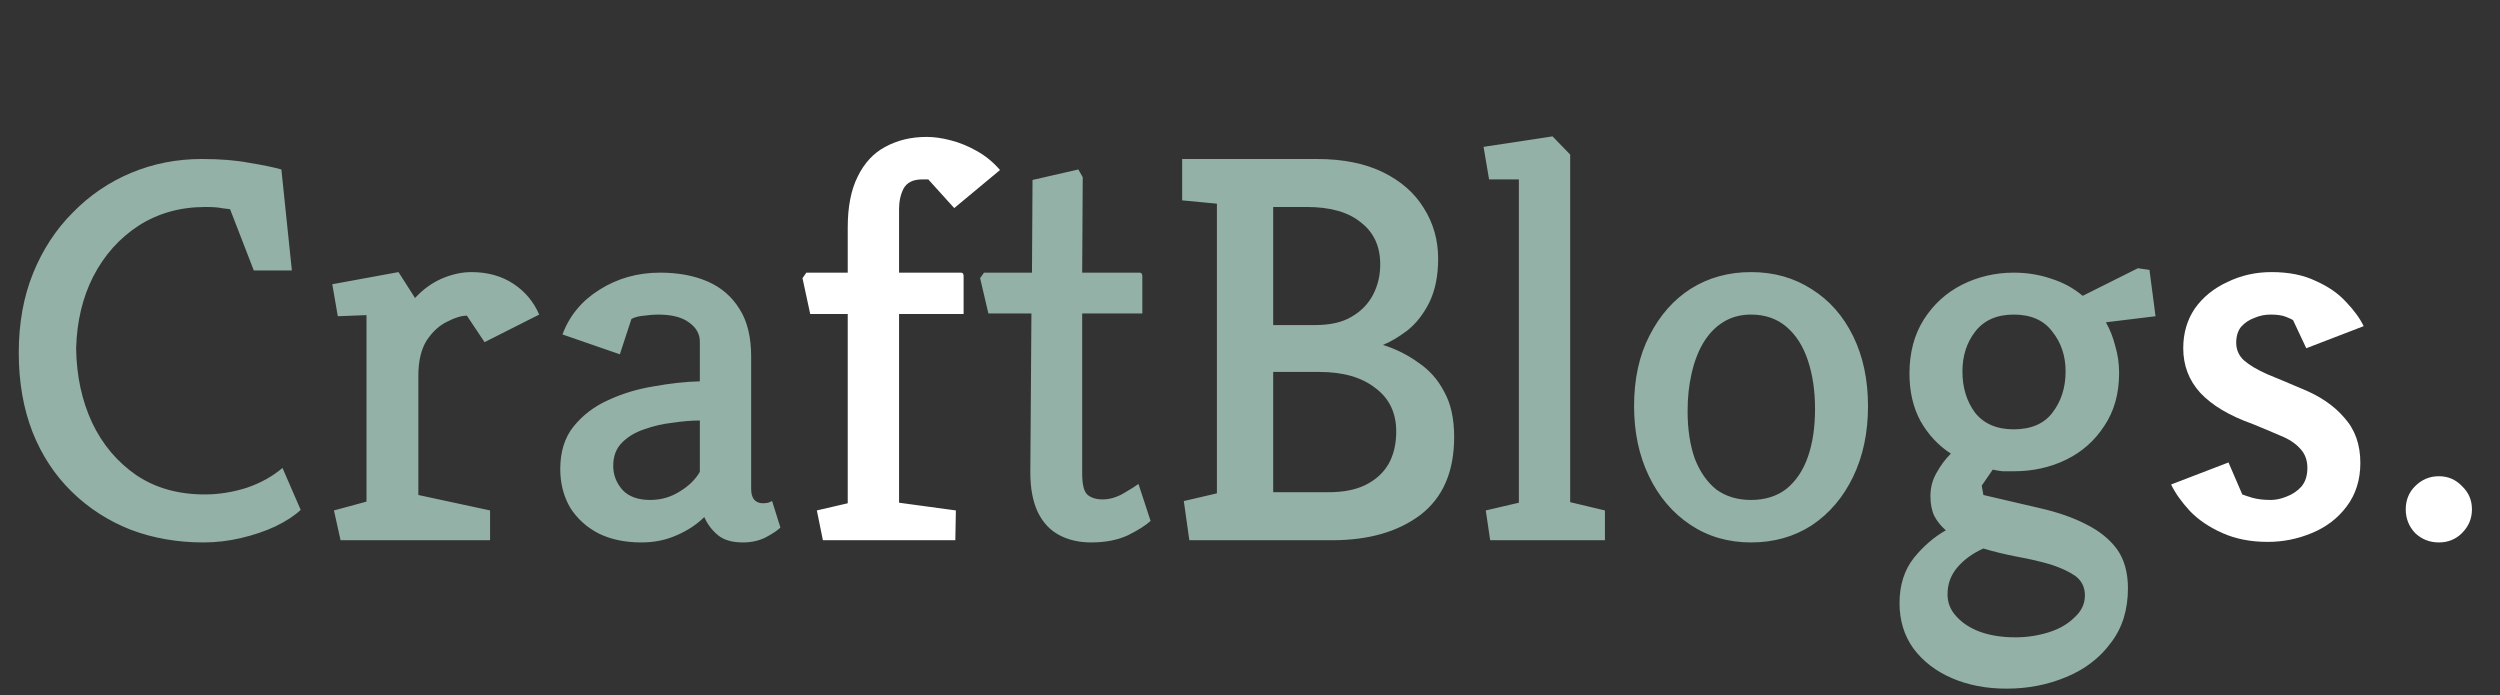 <svg width="435" height="121" viewBox="0 0 435 121" fill="none" xmlns="http://www.w3.org/2000/svg">
<rect x="0" y="0" width="435" height="121" fill="#333333" stroke="none"/>
<path d="M35.424 94.384C30.88 94.384 26.656 93.648 22.752 92.176C18.848 90.64 15.424 88.432 12.48 85.552C9.536 82.672 7.264 79.216 5.664 75.184C4.064 71.088 3.264 66.48 3.264 61.36C3.264 56.24 4.096 51.632 5.76 47.536C7.424 43.44 9.728 39.92 12.672 36.976C15.616 33.968 19.008 31.664 22.848 30.064C26.688 28.464 30.784 27.664 35.136 27.664C38.336 27.664 41.088 27.888 43.392 28.336C45.76 28.72 47.616 29.104 48.96 29.488L50.784 47.056H44.16L40.032 36.4C39.584 36.336 39.072 36.272 38.496 36.208C37.984 36.08 37.056 36.016 35.712 36.016C31.36 36.016 27.488 37.104 24.096 39.28C20.768 41.456 18.144 44.4 16.224 48.112C14.368 51.76 13.376 55.92 13.248 60.592C13.312 65.392 14.24 69.712 16.032 73.552C17.824 77.328 20.384 80.368 23.712 82.672C27.04 84.912 31.008 86.032 35.616 86.032C38.048 86.032 40.48 85.648 42.912 84.88C45.344 84.048 47.424 82.896 49.152 81.424L52.32 88.72C51.232 89.744 49.76 90.704 47.904 91.6C46.112 92.432 44.128 93.104 41.952 93.616C39.776 94.128 37.6 94.384 35.424 94.384ZM59.258 94L58.105 88.816L63.77 87.28V54.832L58.778 55.024L57.818 49.456L69.338 47.344L72.218 51.856C73.561 50.384 75.097 49.264 76.826 48.496C78.618 47.728 80.346 47.344 82.01 47.344C84.826 47.344 87.257 48.016 89.305 49.36C91.353 50.704 92.858 52.496 93.817 54.736L84.314 59.536L81.242 54.928C80.281 54.928 79.129 55.28 77.785 55.984C76.442 56.624 75.257 57.712 74.234 59.248C73.273 60.784 72.793 62.832 72.793 65.392V86.128L85.273 88.816V94H59.258ZM111.597 94.384C108.781 94.384 106.317 93.872 104.205 92.848C102.093 91.76 100.429 90.256 99.213 88.336C98.061 86.352 97.485 84.112 97.485 81.616C97.485 78.608 98.253 76.144 99.789 74.224C101.389 72.24 103.405 70.704 105.837 69.616C108.333 68.464 110.989 67.664 113.805 67.216C116.621 66.704 119.277 66.416 121.773 66.352V59.44C121.773 58.096 121.133 56.976 119.853 56.08C118.637 55.184 116.845 54.736 114.477 54.736C113.773 54.736 112.973 54.8 112.077 54.928C111.181 54.992 110.445 55.184 109.869 55.504L107.853 61.648L97.869 58.192C99.085 54.928 101.229 52.336 104.301 50.416C107.437 48.432 110.957 47.44 114.861 47.44C117.997 47.44 120.749 47.952 123.117 48.976C125.485 50 127.341 51.6 128.685 53.776C130.029 55.888 130.701 58.64 130.701 62.032V85.072C130.701 85.84 130.861 86.448 131.181 86.896C131.565 87.344 132.077 87.568 132.717 87.568C133.037 87.568 133.357 87.536 133.677 87.472C133.997 87.344 134.221 87.248 134.349 87.184L135.789 91.792C135.277 92.304 134.413 92.88 133.197 93.52C132.045 94.096 130.733 94.384 129.261 94.384C127.405 94.384 125.965 93.968 124.941 93.136C123.917 92.304 123.117 91.248 122.541 89.968C121.261 91.248 119.661 92.304 117.741 93.136C115.885 93.968 113.837 94.384 111.597 94.384ZM113.133 86.992C114.989 86.992 116.685 86.512 118.221 85.552C119.821 84.592 121.005 83.44 121.773 82.096V73.168C120.365 73.168 118.797 73.296 117.069 73.552C115.341 73.744 113.677 74.128 112.077 74.704C110.541 75.216 109.261 75.984 108.237 77.008C107.213 78.032 106.701 79.376 106.701 81.04C106.701 82.64 107.245 84.048 108.333 85.264C109.421 86.416 111.021 86.992 113.133 86.992ZM189.836 94.384C187.788 94.384 185.964 93.968 184.364 93.136C182.764 92.304 181.516 90.992 180.62 89.2C179.724 87.344 179.276 85.008 179.276 82.192L179.468 54.544H171.98L170.54 48.4L171.212 47.44H179.564L179.66 31.312L187.628 29.488L188.396 30.832L188.3 47.44H198.284C198.604 47.44 198.764 47.632 198.764 48.016V54.544H188.3V82.384C188.3 84.24 188.588 85.456 189.164 86.032C189.804 86.608 190.7 86.896 191.852 86.896C193.068 86.896 194.284 86.544 195.5 85.84C196.716 85.136 197.58 84.592 198.092 84.208L200.204 90.64C199.372 91.408 198.06 92.24 196.268 93.136C194.476 93.968 192.332 94.384 189.836 94.384ZM206.943 94L205.983 87.184L211.743 85.84V35.44L205.695 34.864V27.664H229.119C233.663 27.664 237.503 28.432 240.639 29.968C243.775 31.504 246.143 33.584 247.743 36.208C249.407 38.832 250.239 41.776 250.239 45.04C250.239 47.984 249.727 50.512 248.703 52.624C247.679 54.672 246.399 56.304 244.863 57.52C243.327 58.672 241.919 59.504 240.639 60.016C242.879 60.72 244.927 61.744 246.783 63.088C248.703 64.368 250.207 66.064 251.295 68.176C252.447 70.224 253.023 72.848 253.023 76.048C253.023 82.064 251.071 86.576 247.167 89.584C243.263 92.528 238.143 94 231.807 94H206.943ZM221.535 85.648H231.135C233.695 85.648 235.839 85.232 237.567 84.4C239.359 83.504 240.703 82.288 241.599 80.752C242.495 79.152 242.943 77.264 242.943 75.088C242.943 71.824 241.727 69.296 239.295 67.504C236.927 65.648 233.695 64.72 229.599 64.72H221.535V85.648ZM221.535 56.56H228.831C231.455 56.56 233.567 56.08 235.167 55.12C236.831 54.16 238.079 52.88 238.911 51.28C239.743 49.68 240.159 47.92 240.159 46C240.159 42.864 239.039 40.432 236.799 38.704C234.623 36.912 231.487 36.016 227.391 36.016H221.535V56.56ZM259.291 94L258.523 88.816L264.283 87.472V31.216H259.099L258.139 25.552L270.139 23.728L273.211 26.896V87.376L279.259 88.816V94H259.291ZM304.681 94.384C300.713 94.384 297.193 93.36 294.121 91.312C291.049 89.264 288.649 86.448 286.921 82.864C285.193 79.28 284.329 75.216 284.329 70.672C284.329 65.936 285.225 61.84 287.017 58.384C288.809 54.864 291.209 52.144 294.217 50.224C297.289 48.304 300.777 47.344 304.681 47.344C308.649 47.344 312.169 48.336 315.241 50.32C318.313 52.24 320.713 54.96 322.441 58.48C324.169 62 325.033 66.064 325.033 70.672C325.033 75.28 324.169 79.376 322.441 82.96C320.713 86.544 318.313 89.36 315.241 91.408C312.169 93.392 308.649 94.384 304.681 94.384ZM304.681 86.992C307.113 86.992 309.161 86.352 310.825 85.072C312.489 83.728 313.737 81.872 314.569 79.504C315.401 77.136 315.817 74.352 315.817 71.152C315.817 68.016 315.401 65.2 314.569 62.704C313.737 60.208 312.489 58.256 310.825 56.848C309.161 55.44 307.113 54.736 304.681 54.736C302.825 54.736 301.193 55.184 299.785 56.08C298.441 56.912 297.289 58.128 296.329 59.728C295.433 61.264 294.761 63.056 294.313 65.104C293.865 67.088 293.641 69.232 293.641 71.536C293.641 74.672 294.057 77.424 294.889 79.792C295.785 82.096 297.033 83.888 298.633 85.168C300.297 86.384 302.313 86.992 304.681 86.992ZM349.142 119.824C345.622 119.824 342.454 119.216 339.638 118C336.822 116.784 334.582 115.056 332.918 112.816C331.318 110.576 330.518 107.952 330.518 104.944C330.518 101.808 331.35 99.184 333.014 97.072C334.678 95.024 336.534 93.424 338.582 92.272C337.75 91.568 337.078 90.736 336.566 89.776C336.118 88.816 335.894 87.664 335.894 86.32C335.894 84.848 336.246 83.504 336.95 82.288C337.654 81.008 338.486 79.888 339.446 78.928C337.27 77.52 335.51 75.632 334.166 73.264C332.886 70.896 332.246 68.144 332.246 65.008C332.246 61.36 333.078 58.224 334.742 55.6C336.406 52.976 338.614 50.96 341.366 49.552C344.182 48.144 347.19 47.44 350.39 47.44C352.694 47.44 354.87 47.792 356.918 48.496C358.966 49.136 360.79 50.128 362.39 51.472L371.99 46.672L374.006 46.96L375.062 55.024L366.422 56.08C367.126 57.296 367.67 58.672 368.054 60.208C368.502 61.68 368.726 63.248 368.726 64.912C368.726 68.496 367.862 71.568 366.134 74.128C364.47 76.688 362.262 78.64 359.51 79.984C356.758 81.328 353.718 82 350.39 82C349.75 82 349.11 82 348.47 82C347.894 81.936 347.318 81.84 346.742 81.712L344.822 84.496L345.11 86.128L354.998 88.432C358.07 89.136 360.726 90.064 362.966 91.216C365.27 92.368 367.062 93.808 368.342 95.536C369.622 97.328 370.262 99.6 370.262 102.352C370.262 106.128 369.27 109.296 367.286 111.856C365.366 114.48 362.774 116.464 359.51 117.808C356.31 119.152 352.854 119.824 349.142 119.824ZM350.678 110.896C352.662 110.896 354.582 110.608 356.438 110.032C358.294 109.456 359.798 108.592 360.95 107.44C362.166 106.352 362.774 105.072 362.774 103.6C362.774 102.192 362.23 101.072 361.142 100.24C360.054 99.472 358.614 98.8 356.822 98.224C355.094 97.712 353.174 97.264 351.062 96.88C349.014 96.496 347.03 96.016 345.11 95.44C343.254 96.272 341.75 97.36 340.598 98.704C339.446 100.048 338.87 101.616 338.87 103.408C338.87 104.88 339.382 106.16 340.406 107.248C341.43 108.4 342.806 109.296 344.534 109.936C346.326 110.576 348.374 110.896 350.678 110.896ZM350.39 74.704C353.398 74.704 355.638 73.744 357.11 71.824C358.646 69.84 359.414 67.44 359.414 64.624C359.414 61.936 358.646 59.632 357.11 57.712C355.638 55.728 353.398 54.736 350.39 54.736C347.446 54.736 345.206 55.728 343.67 57.712C342.198 59.632 341.462 61.936 341.462 64.624C341.462 67.44 342.198 69.84 343.67 71.824C345.206 73.744 347.446 74.704 350.39 74.704Z" fill="#93B1A6"/>
<path d="M143.186 94L142.13 88.816L147.506 87.568V54.64H140.978L139.634 48.4L140.306 47.44H147.506V39.568C147.506 35.984 148.082 33.04 149.234 30.736C150.386 28.368 151.986 26.64 154.034 25.552C156.146 24.4 158.546 23.824 161.234 23.824C162.514 23.824 163.89 24.016 165.362 24.4C166.898 24.784 168.402 25.392 169.874 26.224C171.41 27.056 172.786 28.176 174.002 29.584L166.034 36.208L161.522 31.216H160.466C158.866 31.216 157.778 31.76 157.202 32.848C156.69 33.872 156.434 35.056 156.434 36.4V47.44H167.186C167.506 47.44 167.666 47.632 167.666 48.016V54.64H156.434V87.472L166.322 88.816L166.226 94H143.186ZM394.573 94.288C391.629 94.288 389.005 93.776 386.701 92.752C384.397 91.728 382.509 90.448 381.037 88.912C379.565 87.312 378.477 85.776 377.773 84.304L387.757 80.464L390.157 86.032C390.477 86.16 391.053 86.352 391.885 86.608C392.781 86.864 393.869 86.992 395.149 86.992C395.981 86.992 396.877 86.8 397.837 86.416C398.861 86.032 399.725 85.456 400.429 84.688C401.133 83.856 401.485 82.768 401.485 81.424C401.485 80.016 401.037 78.864 400.141 77.968C399.309 77.072 398.157 76.336 396.685 75.76C395.213 75.12 393.613 74.448 391.885 73.744C387.917 72.336 384.909 70.544 382.861 68.368C380.877 66.192 379.885 63.6 379.885 60.592C379.885 57.968 380.557 55.664 381.901 53.68C383.309 51.696 385.197 50.16 387.565 49.072C389.933 47.92 392.493 47.344 395.245 47.344C398.253 47.344 400.813 47.856 402.925 48.88C405.101 49.84 406.861 51.056 408.205 52.528C409.613 54 410.637 55.408 411.277 56.752L401.293 60.592L398.989 55.696C398.797 55.568 398.381 55.376 397.741 55.12C397.101 54.864 396.205 54.736 395.053 54.736C394.093 54.736 393.165 54.928 392.269 55.312C391.373 55.632 390.605 56.144 389.965 56.848C389.389 57.552 389.101 58.48 389.101 59.632C389.101 60.848 389.549 61.872 390.445 62.704C391.405 63.536 392.749 64.336 394.477 65.104C396.205 65.808 398.189 66.64 400.429 67.6C403.629 68.88 406.125 70.576 407.917 72.688C409.773 74.736 410.701 77.36 410.701 80.56C410.701 83.504 409.901 86.032 408.301 88.144C406.765 90.192 404.749 91.728 402.253 92.752C399.821 93.776 397.261 94.288 394.573 94.288ZM424.359 94.384C422.759 94.384 421.383 93.84 420.231 92.752C419.143 91.6 418.599 90.224 418.599 88.624C418.599 87.024 419.143 85.68 420.231 84.592C421.383 83.44 422.759 82.864 424.359 82.864C425.959 82.864 427.303 83.44 428.391 84.592C429.543 85.68 430.119 87.024 430.119 88.624C430.119 90.224 429.543 91.6 428.391 92.752C427.303 93.84 425.959 94.384 424.359 94.384Z" fill="white"/>
</svg>
